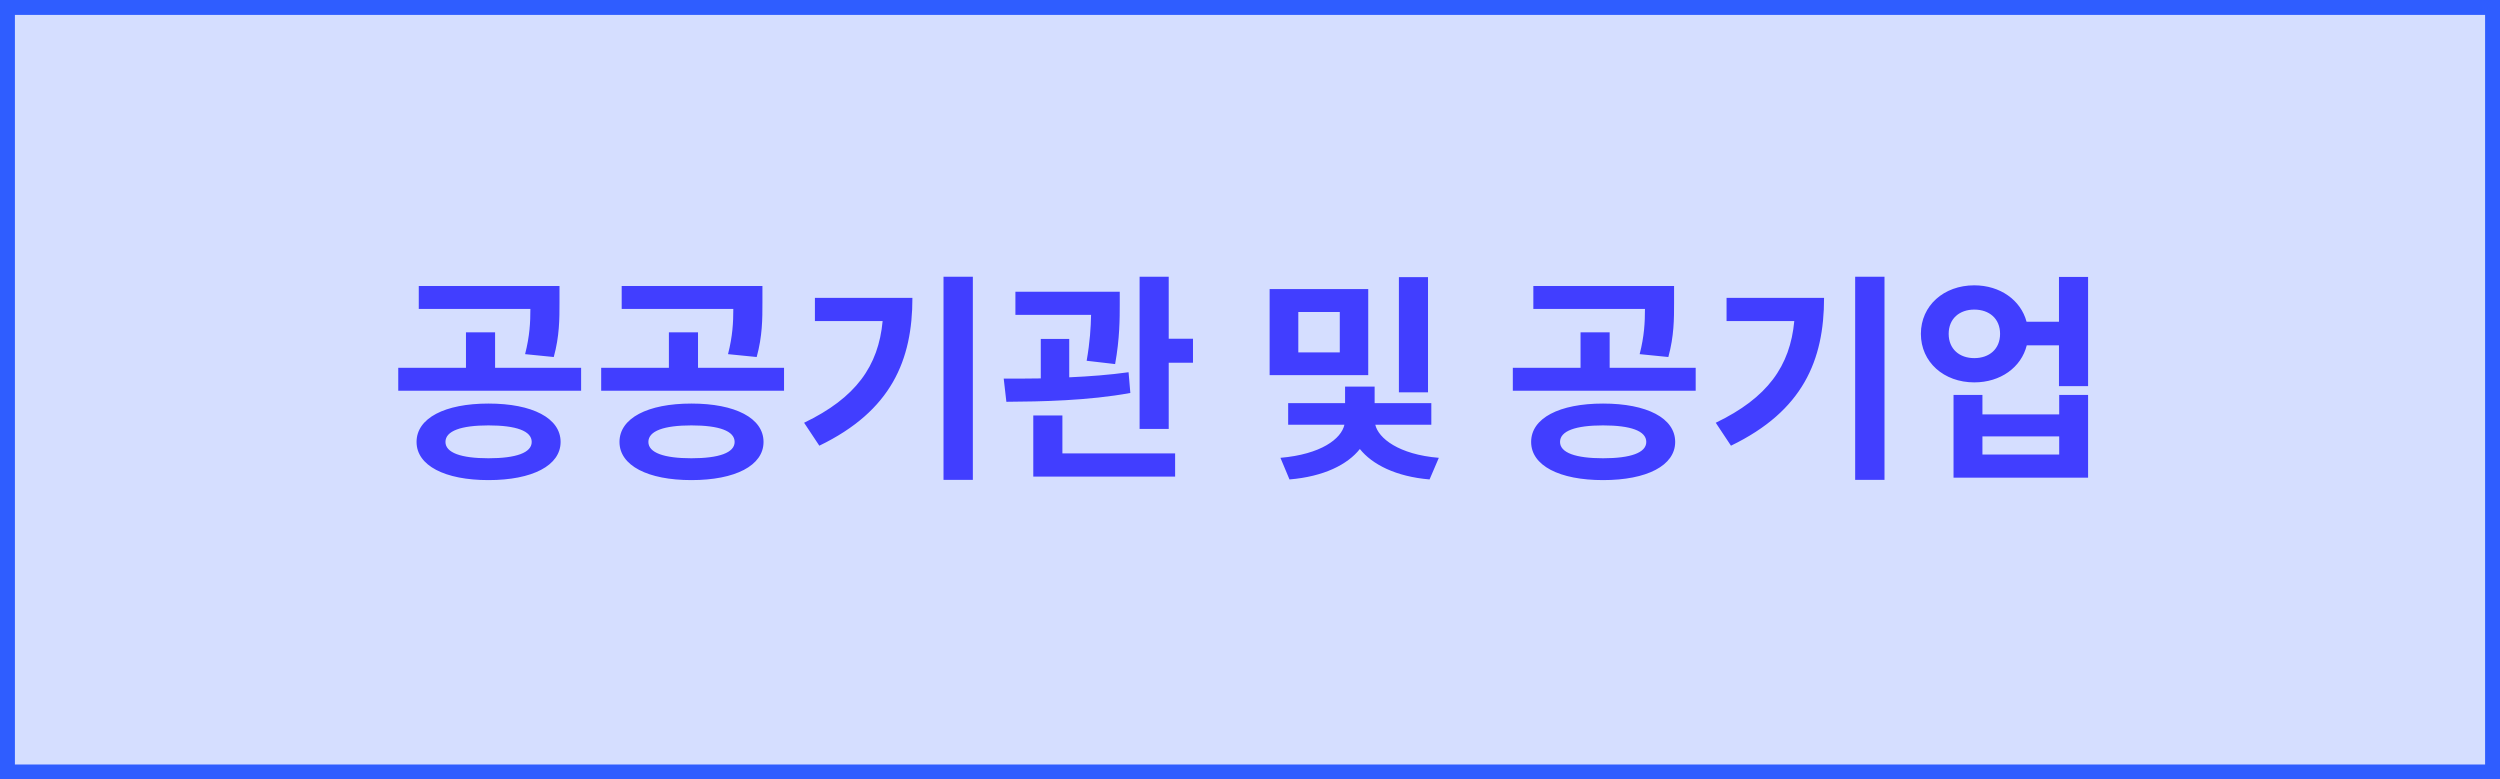 <svg width="170" height="53" viewBox="0 0 170 53" fill="none" xmlns="http://www.w3.org/2000/svg">
<rect x="0" y="0" width="170" height="53" fill="#333333" stroke="none"/>
<rect x="0.5" y="0.5" width="169" height="52" fill="white" stroke="#2F5DFF"/>
<rect x="0.5" y="0.5" width="169" height="52" fill="#2F5DFF" fill-opacity="0.2" stroke="#2F5DFF"/>
<path d="M37.656 24.277L35.706 24.082C36.021 22.852 36.066 21.922 36.066 21.007H28.476V19.447H38.046V20.587C38.046 21.682 38.046 22.852 37.656 24.277ZM33.216 31.162C35.091 31.162 36.156 30.787 36.156 30.052C36.156 29.302 35.091 28.927 33.216 28.927C31.356 28.927 30.291 29.302 30.291 30.052C30.291 30.787 31.356 31.162 33.216 31.162ZM33.216 27.442C36.201 27.442 38.121 28.432 38.121 30.052C38.121 31.657 36.201 32.647 33.216 32.647C30.246 32.647 28.326 31.657 28.326 30.052C28.326 28.432 30.246 27.442 33.216 27.442ZM33.666 25.012H39.516V26.572H27.081V25.012H31.686V22.597H33.666V25.012ZM51.455 24.277L49.505 24.082C49.82 22.852 49.865 21.922 49.865 21.007H42.275V19.447H51.845V20.587C51.845 21.682 51.845 22.852 51.455 24.277ZM47.015 31.162C48.89 31.162 49.955 30.787 49.955 30.052C49.955 29.302 48.89 28.927 47.015 28.927C45.155 28.927 44.09 29.302 44.09 30.052C44.09 30.787 45.155 31.162 47.015 31.162ZM47.015 27.442C50 27.442 51.92 28.432 51.92 30.052C51.92 31.657 50 32.647 47.015 32.647C44.045 32.647 42.125 31.657 42.125 30.052C42.125 28.432 44.045 27.442 47.015 27.442ZM47.465 25.012H53.315V26.572H40.88V25.012H45.485V22.597H47.465V25.012ZM55.414 20.257H62.044C62.044 24.487 60.619 27.937 55.714 30.307L54.679 28.747C58.204 27.052 59.734 24.892 60.019 21.832H55.414V20.257ZM64.159 18.817H66.154V32.632H64.159V18.817ZM75.828 24.757L73.893 24.532C74.118 23.242 74.178 22.237 74.193 21.412H69.048V19.837H76.143V20.692C76.143 21.652 76.143 23.017 75.828 24.757ZM76.743 25.312L76.863 26.722C74.013 27.247 70.803 27.307 68.433 27.322L68.253 25.747C69.018 25.747 69.873 25.747 70.773 25.732V23.047H72.708V25.657C74.073 25.597 75.453 25.492 76.743 25.312ZM72.243 28.252V30.832H79.908V32.407H70.263V28.252H72.243ZM79.473 23.032H81.123V24.667H79.473V29.167H77.493V18.817H79.473V23.032ZM97.105 18.847V26.677H95.125V18.847H97.105ZM91.105 23.962V21.217H88.285V23.962H91.105ZM93.04 19.657V25.507H86.335V19.657H93.04ZM97.33 28.882H93.52C93.73 29.797 95.11 30.907 97.84 31.132L97.21 32.602C94.915 32.407 93.31 31.582 92.47 30.532C91.63 31.597 90.01 32.407 87.685 32.602L87.07 31.132C89.83 30.892 91.21 29.842 91.42 28.882H87.595V27.412H91.465V26.287H93.475V27.412H97.33V28.882ZM113.447 24.277L111.497 24.082C111.812 22.852 111.857 21.922 111.857 21.007H104.267V19.447H113.837V20.587C113.837 21.682 113.837 22.852 113.447 24.277ZM109.007 31.162C110.882 31.162 111.947 30.787 111.947 30.052C111.947 29.302 110.882 28.927 109.007 28.927C107.147 28.927 106.082 29.302 106.082 30.052C106.082 30.787 107.147 31.162 109.007 31.162ZM109.007 27.442C111.992 27.442 113.912 28.432 113.912 30.052C113.912 31.657 111.992 32.647 109.007 32.647C106.037 32.647 104.117 31.657 104.117 30.052C104.117 28.432 106.037 27.442 109.007 27.442ZM109.457 25.012H115.307V26.572H102.872V25.012H107.477V22.597H109.457V25.012ZM117.406 20.257H124.036C124.036 24.487 122.611 27.937 117.706 30.307L116.671 28.747C120.196 27.052 121.726 24.892 122.011 21.832H117.406V20.257ZM126.151 18.817H128.146V32.632H126.151V18.817ZM140.025 30.907V29.677H134.805V30.907H140.025ZM140.025 28.177V26.857H141.99V32.482H132.84V26.857H134.805V28.177H140.025ZM134.25 24.352C135.27 24.352 136.005 23.737 136.005 22.702C136.005 21.667 135.27 21.052 134.25 21.052C133.245 21.052 132.51 21.667 132.51 22.702C132.51 23.737 133.245 24.352 134.25 24.352ZM140.01 18.832H141.99V26.257H140.01V23.482H137.82C137.445 24.982 136.035 26.002 134.25 26.002C132.18 26.002 130.62 24.622 130.62 22.702C130.62 20.782 132.18 19.402 134.25 19.402C136.005 19.402 137.415 20.407 137.805 21.877H140.01V18.832Z" fill="#413EFF"/>
</svg>
